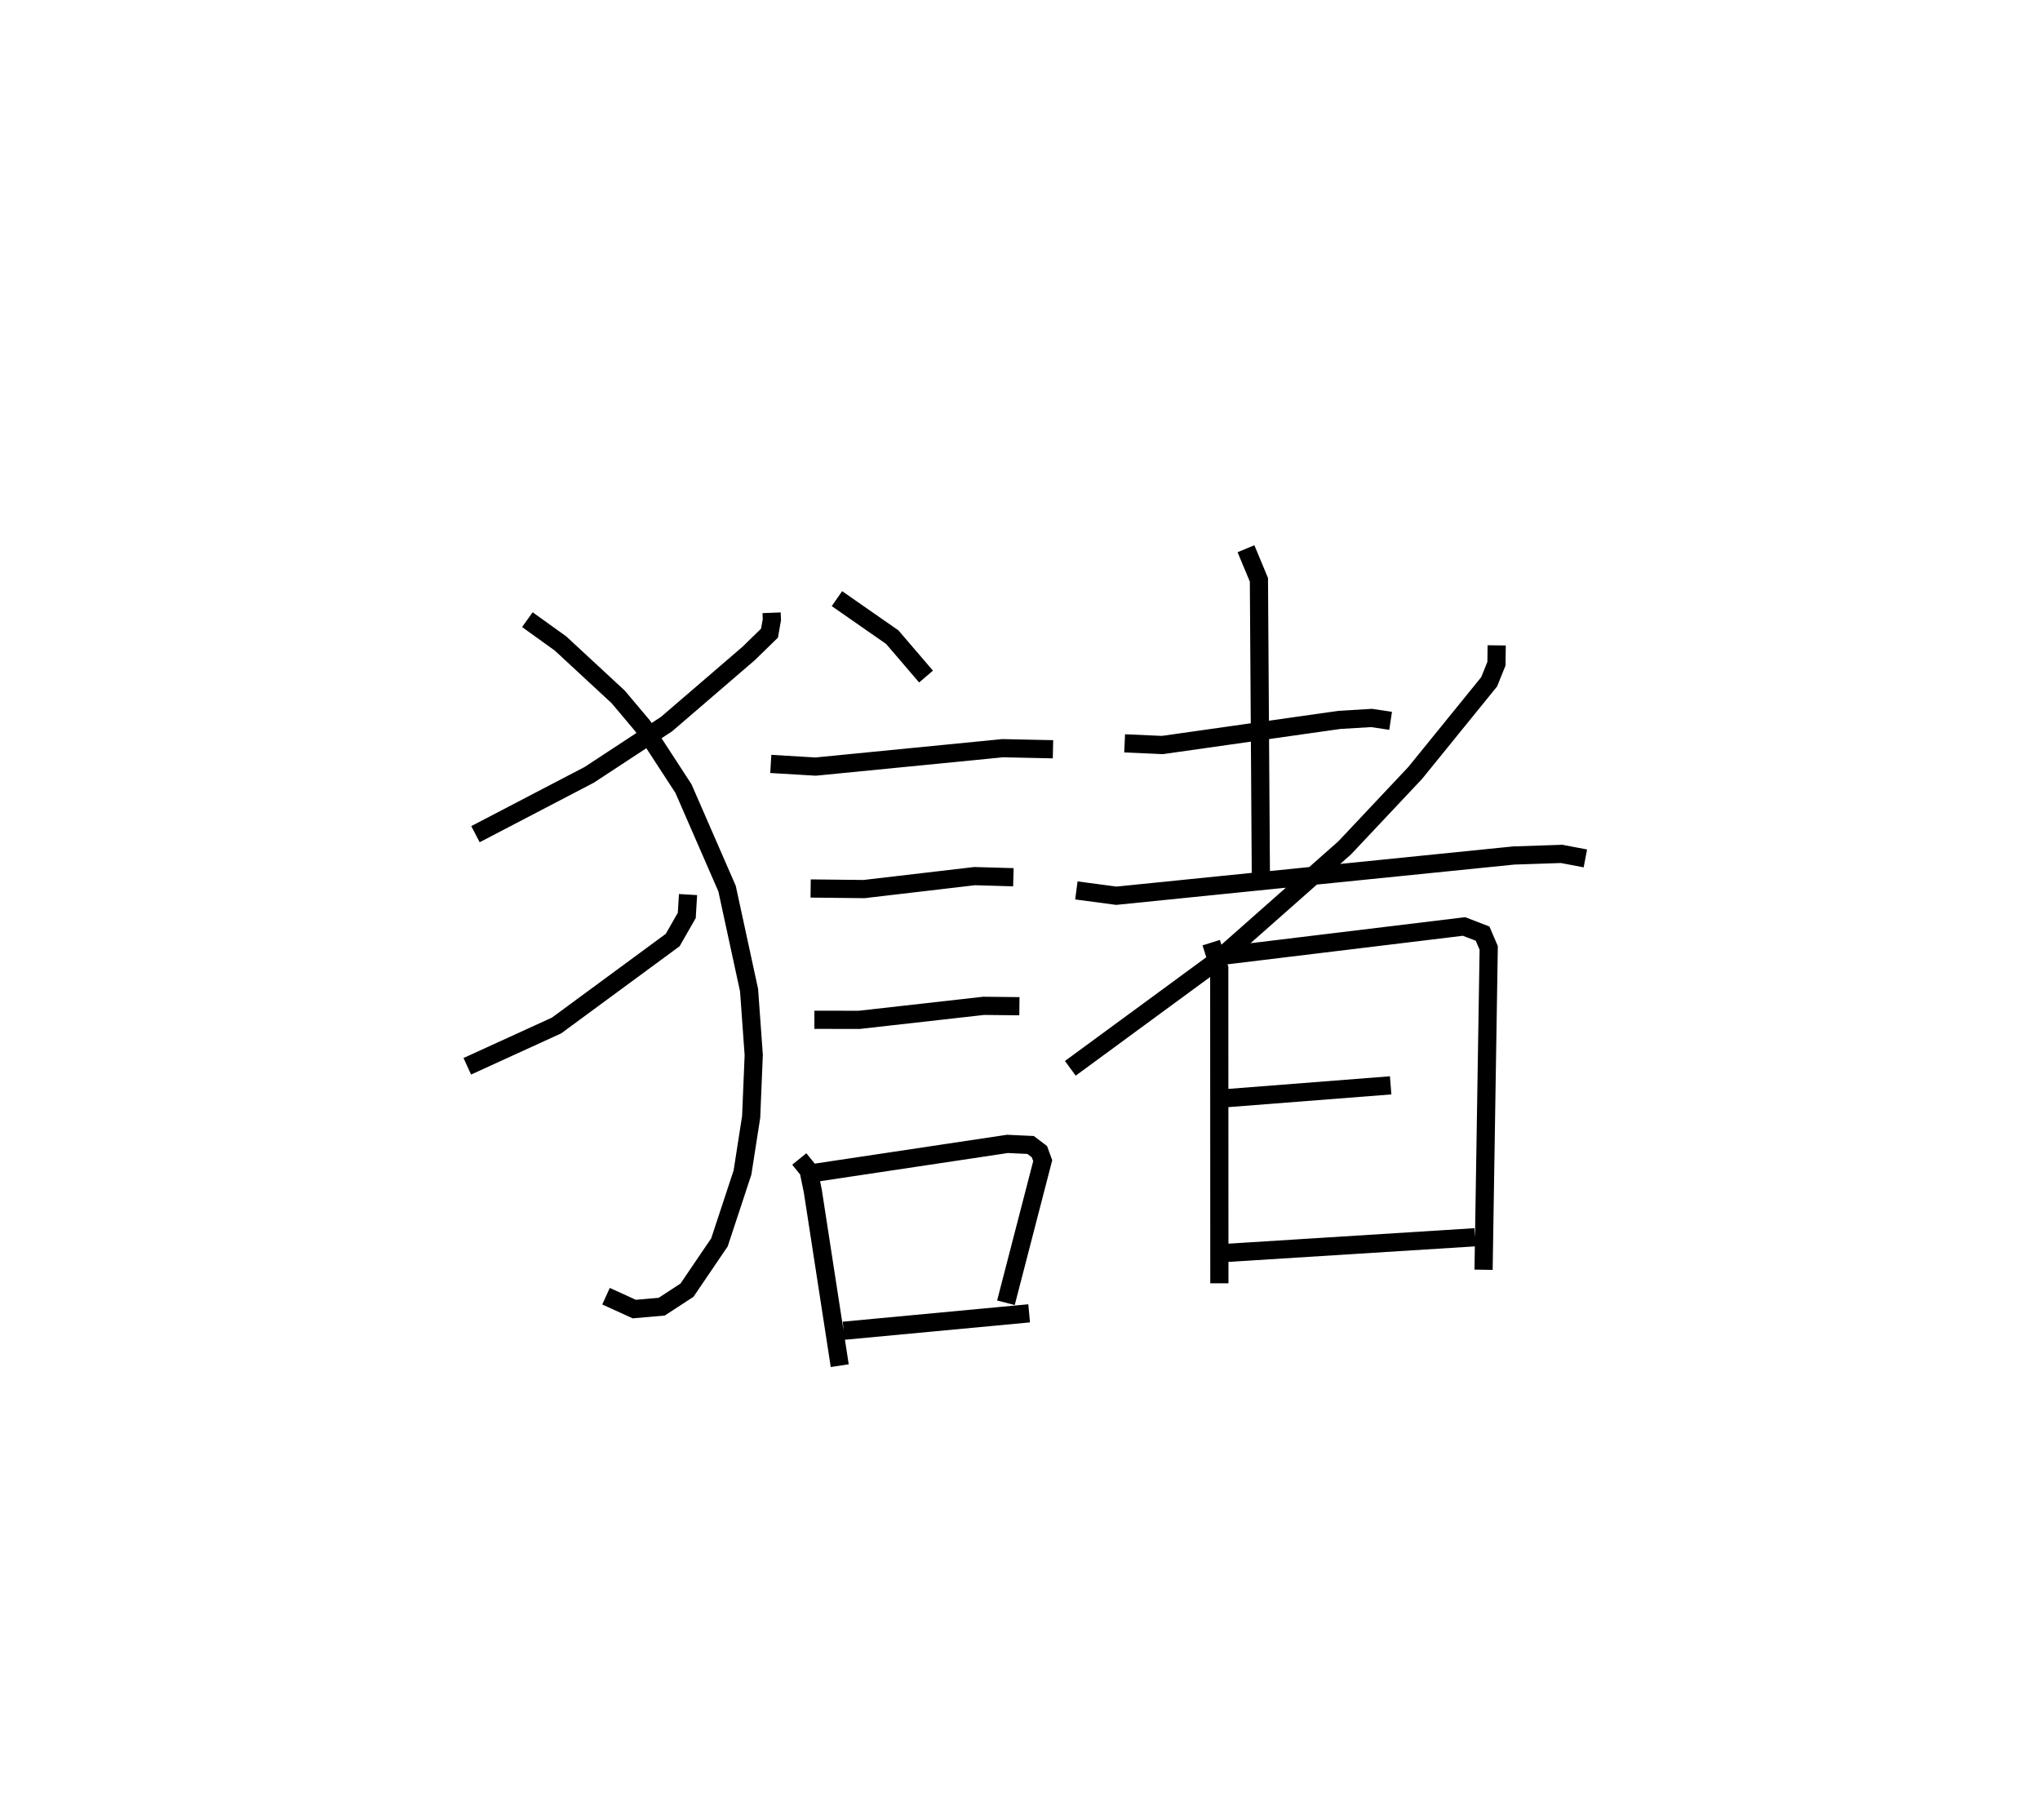 <?xml version="1.0" encoding="utf-8" ?>
<svg baseProfile="full" height="100.078" version="1.1" width="112.171" xmlns="http://www.w3.org/2000/svg" xmlns:ev="http://www.w3.org/2001/xml-events" xmlns:xlink="http://www.w3.org/1999/xlink"><defs /><rect fill="white" height="100.078" width="112.171" x="0" y="0" /><path d="M25,25 m0.0,0.0 m17.427,8.688 l0.015,0.38 -0.13,0.74 l-1.144,1.115 -4.512,3.881 l-4.257,2.794 -6.255,3.262 m2.854,-11.793 l1.82,1.307 3.176,2.941 l1.348,1.601 2.239,3.438 l2.397,5.498 1.21,5.582 l0.257,3.565 -0.142,3.404 l-0.477,3.06 -1.266,3.837 l-1.785,2.629 -1.39,0.907 l-1.509,0.132 -1.553,-0.708 m4.509,-22.08 l-0.068,1.145 -0.776,1.356 l-6.385,4.697 -4.908,2.242 m20.325,-25.709 l3.043,2.118 1.856,2.166 m-8.536,4.803 l2.469,0.146 10.283,-1.011 l2.765,0.059 m-13.326,7.654 l2.934,0.032 6.082,-0.712 l2.132,0.061 m-10.942,7.837 l2.461,0.004 6.845,-0.771 l1.967,0.021 m-12.104,8.398 l0.511,0.631 0.233,1.132 l1.481,9.6 m-1.307,-10.612 l10.529,-1.58 1.272,0.059 l0.486,0.368 0.181,0.495 l-2.023,7.812 m-8.927,1.538 l10.204,-0.957 m5.25,-31.336 l2.076,0.092 9.735,-1.381 l1.765,-0.106 1.049,0.158 m-7.953,-9.462 l0.712,1.709 0.109,16.634 m-10.147,0.442 l2.195,0.292 21.853,-2.212 l2.634,-0.088 1.306,0.248 m-4.876,-11.713 l-0.013,1.009 -0.401,0.994 l-4.068,5.012 -3.878,4.119 l-7.009,6.194 -8.076,5.925 m7.747,-6.909 l0.442,1.41 0.007,17.319 m0.317,-18.025 l13.135,-1.593 1.021,0.393 l0.337,0.786 -0.283,17.693 m-14.116,-9.435 l9.007,-0.703 m-9.077,9.215 l13.714,-0.863 " fill="none" stroke="black" stroke-width="1" /></svg>